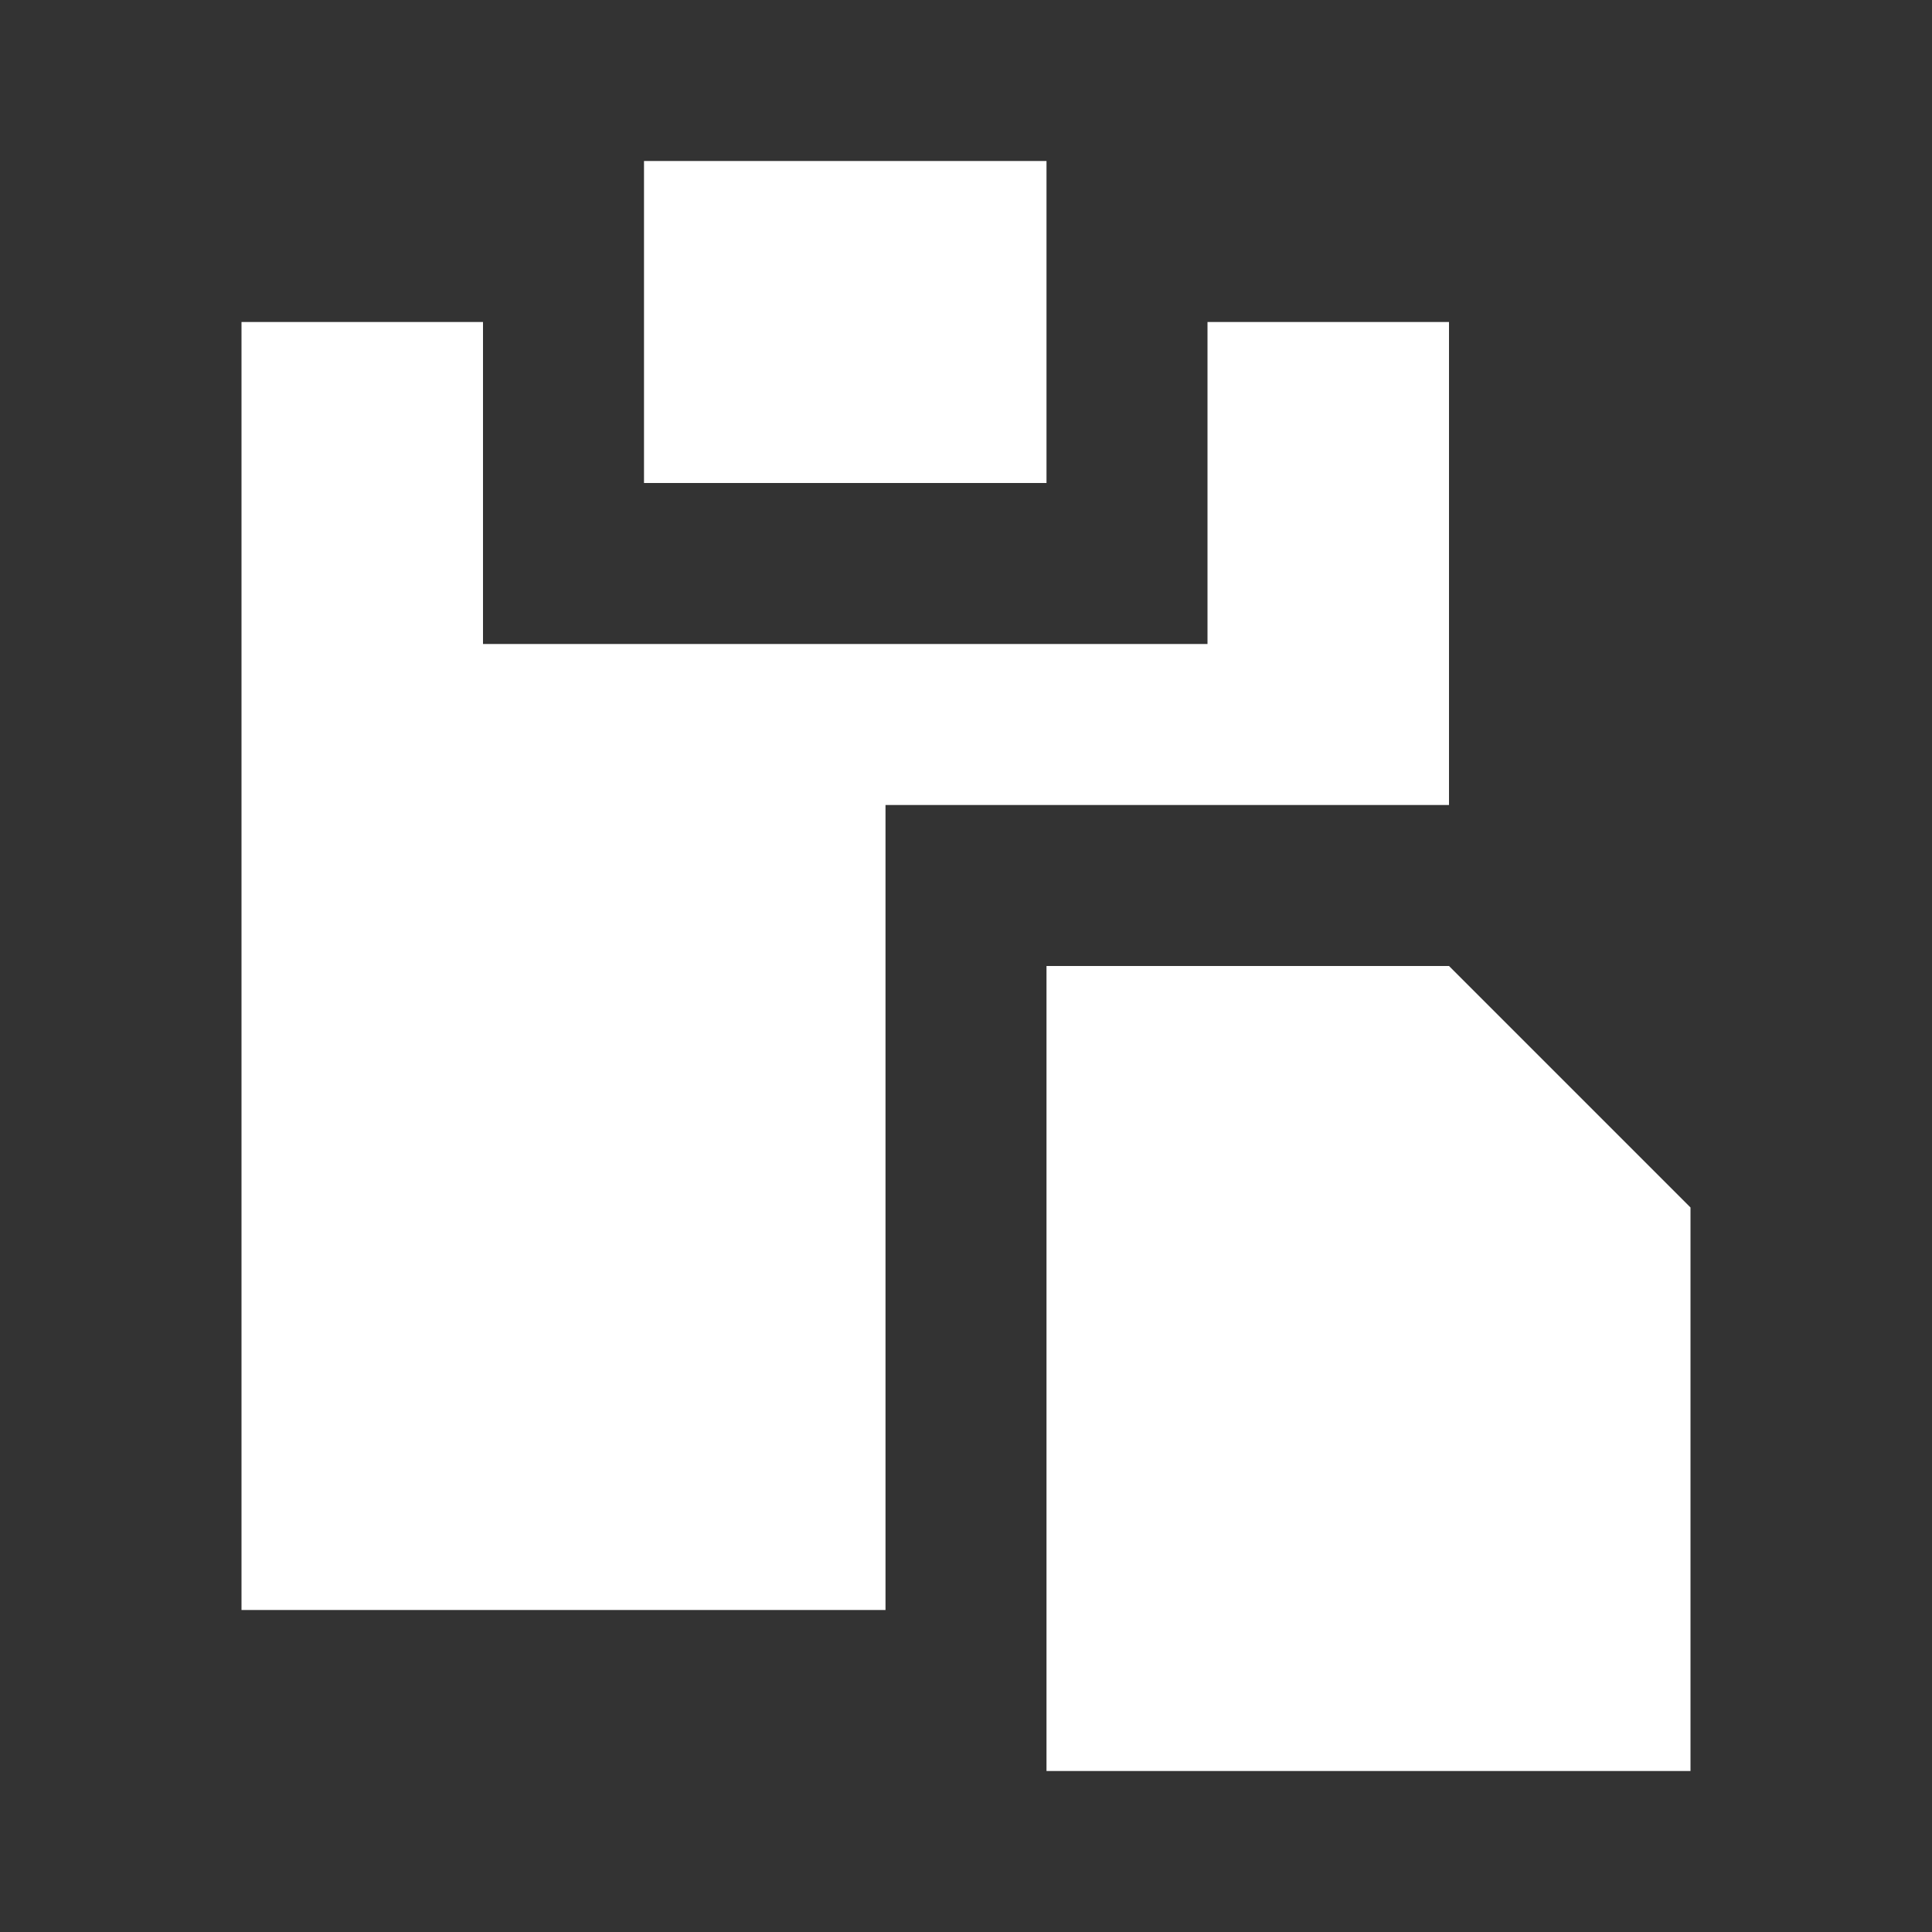 <svg width="512" height="512" viewBox="0 0 512 512" fill="none" xmlns="http://www.w3.org/2000/svg">
<rect x="0" y="0" width="512" height="512" fill="#333333" stroke="none"/>
<path fill-rule="evenodd" clip-rule="evenodd" d="M277.333 42.664H170.667V127.997H277.333V42.664ZM128 85.331H64V426.664H234.667V213.331H384V85.331H320V170.664H128V85.331ZM384 255.997L448 319.997V469.331H277.333V255.997H384Z" fill="white"/>
</svg>

